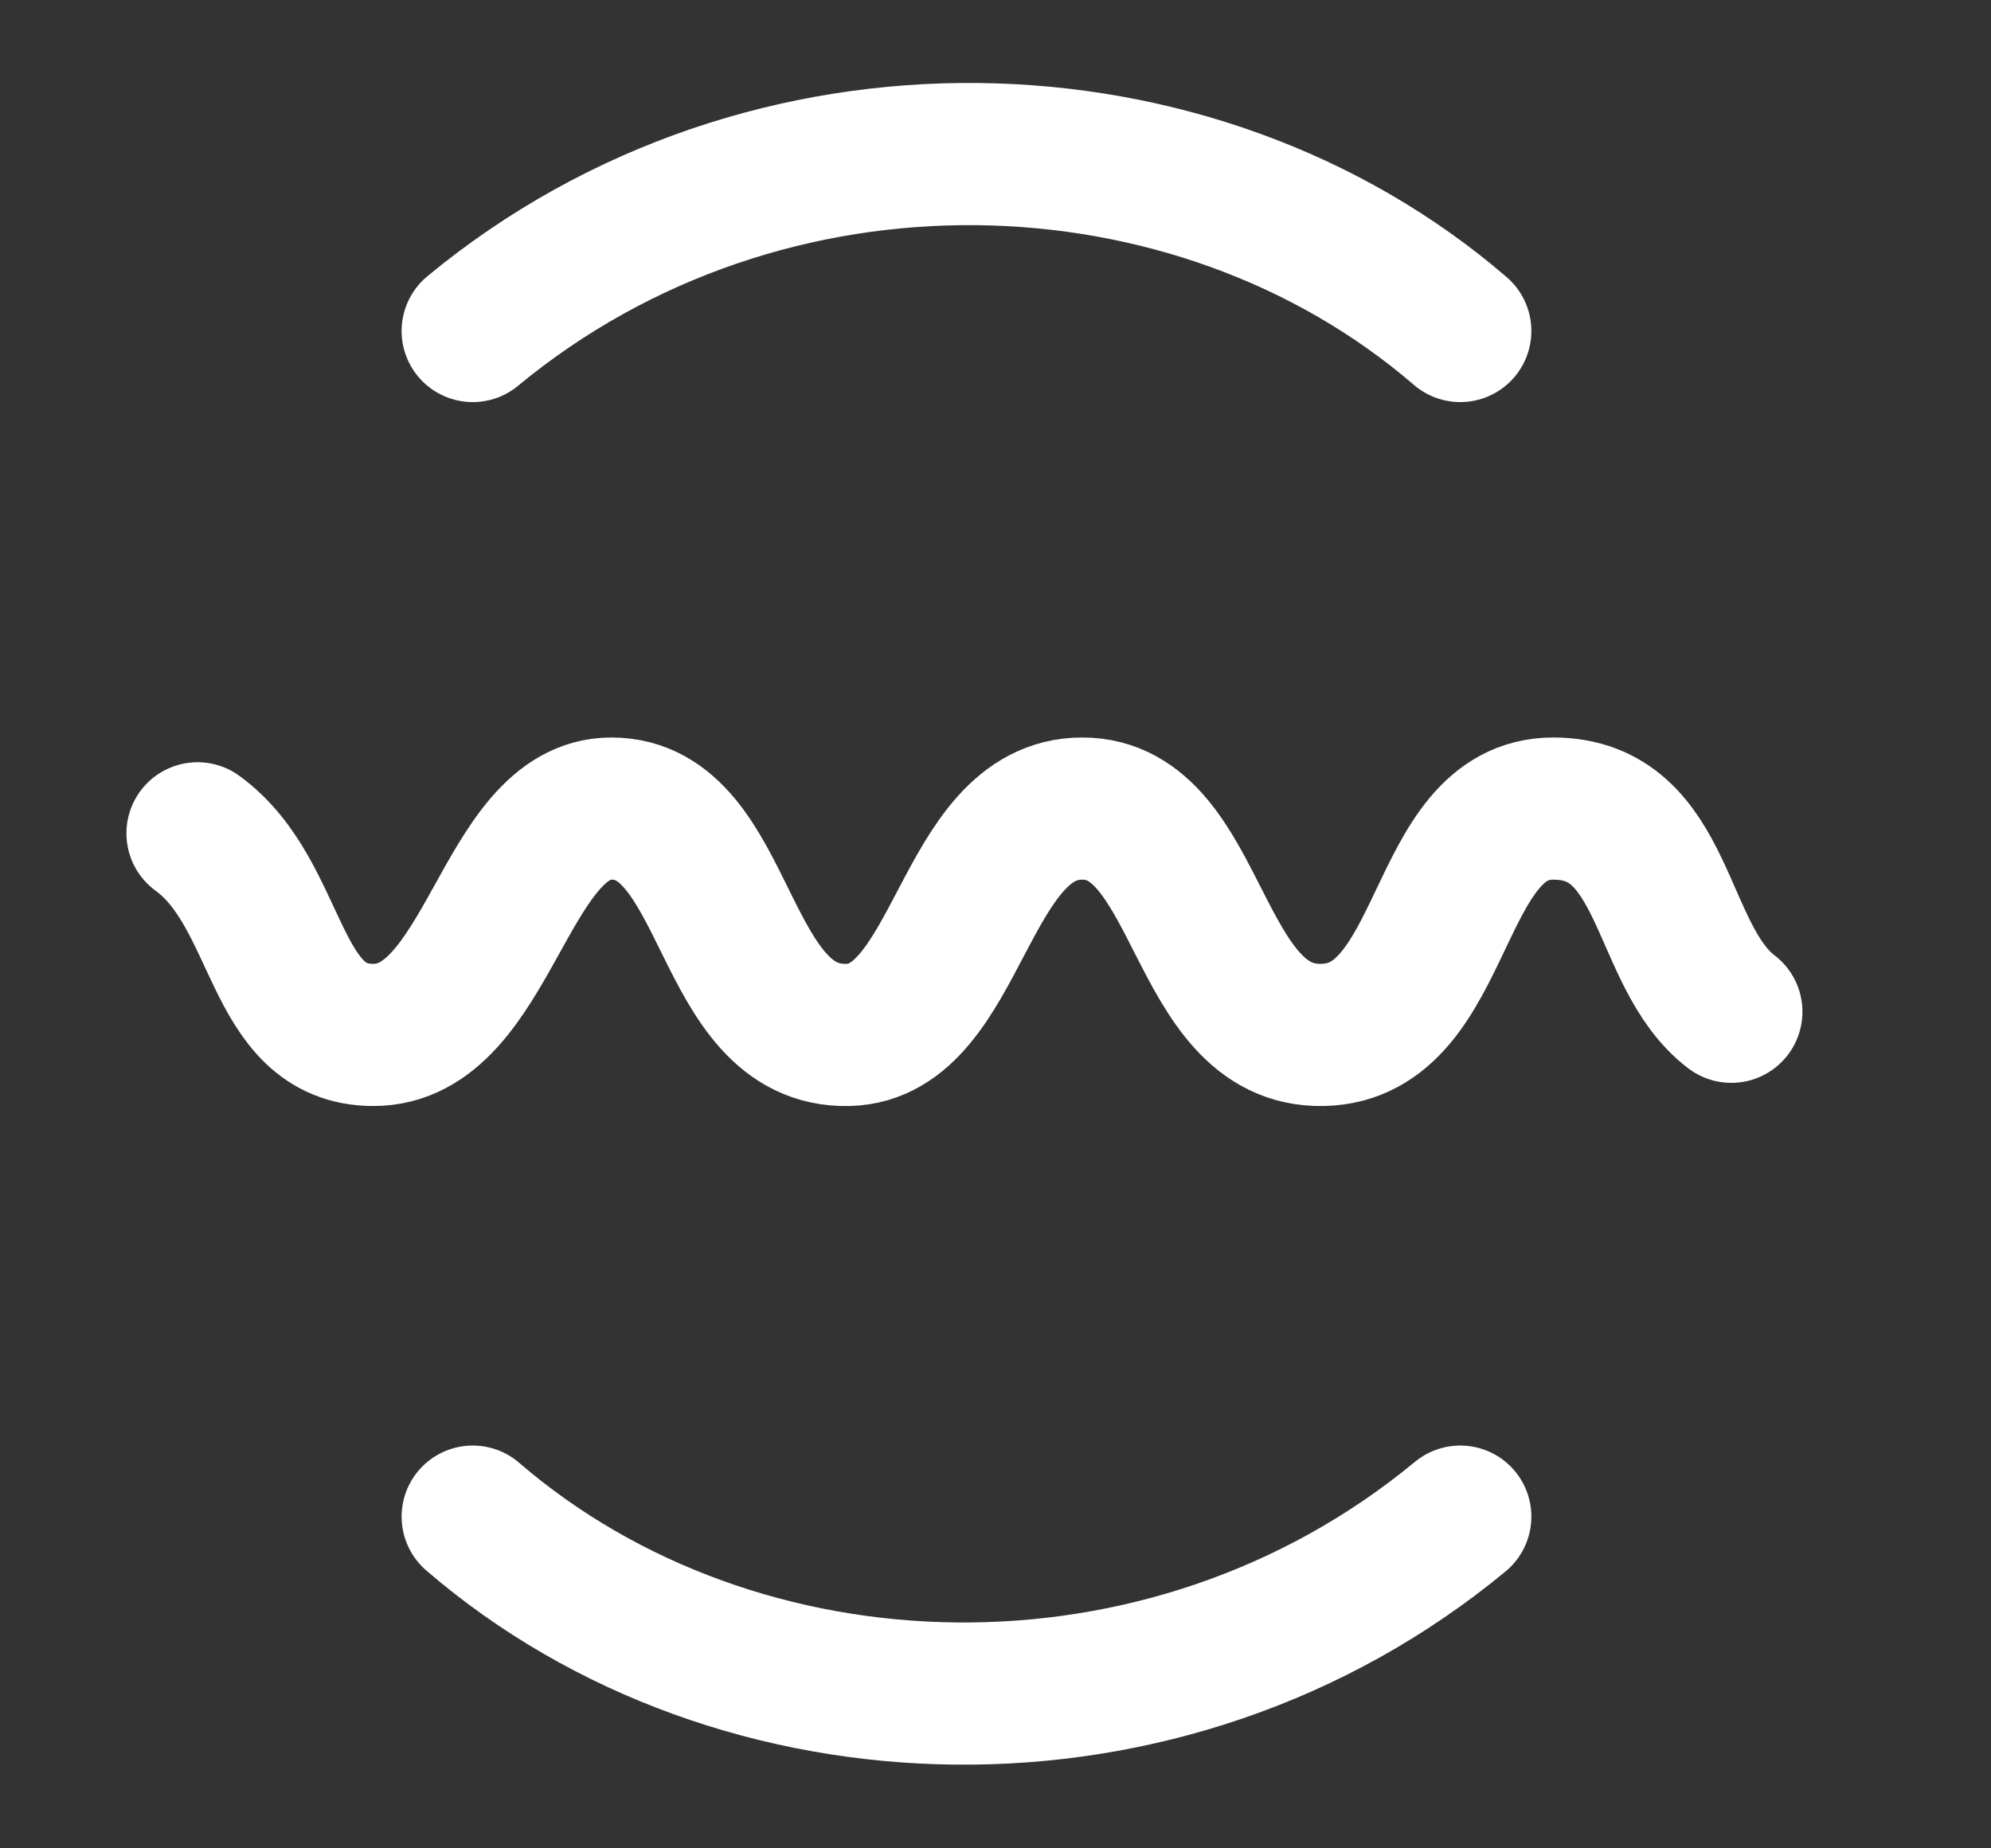 <!--

    SonarLint for IntelliJ IDEA
    Copyright (C) 2015-2025 SonarSource
    sonarlint@sonarsource.com

    This program is free software; you can redistribute it and/or
    modify it under the terms of the GNU Lesser General Public
    License as published by the Free Software Foundation; either
    version 3 of the License, or (at your option) any later version.

    This program is distributed in the hope that it will be useful,
    but WITHOUT ANY WARRANTY; without even the implied warranty of
    MERCHANTABILITY or FITNESS FOR A PARTICULAR PURPOSE.  See the GNU
    Lesser General Public License for more details.

    You should have received a copy of the GNU Lesser General Public
    License along with this program; if not, write to the Free Software
    Foundation, Inc., 51 Franklin Street, Fifth Floor, Boston, MA  02

-->
<svg width="14" height="13" viewBox="0 0 14 13" fill="none" xmlns="http://www.w3.org/2000/svg">
<rect x="0" y="0" width="14" height="13" fill="#333333" stroke="none"/>
<g clip-path="url(#clip0_38_36)">
<path d="M1.389 5.861C1.978 6.29 1.91 7.279 2.626 7.279C3.445 7.279 3.54 5.687 4.299 5.687C5.137 5.687 5.056 7.301 5.964 7.279C6.749 7.26 6.767 5.687 7.61 5.687C8.454 5.687 8.393 7.299 9.301 7.279C10.188 7.26 10.074 5.687 10.922 5.687C11.729 5.687 11.656 6.722 12.174 7.116" stroke="white" stroke-linecap="round" stroke-linejoin="round"/>
<path d="M3.324 10.667C5.191 12.276 8.201 12.376 10.268 10.667" stroke="white" stroke-linecap="round"/>
<path d="M10.268 2.328C8.401 0.719 5.391 0.619 3.324 2.328" stroke="white" stroke-linecap="round"/>
</g>
<defs>
<clipPath id="clip0_38_36">
<rect width="13" height="13" fill="white" transform="translate(0.29)"/>
</clipPath>
</defs>
</svg>
